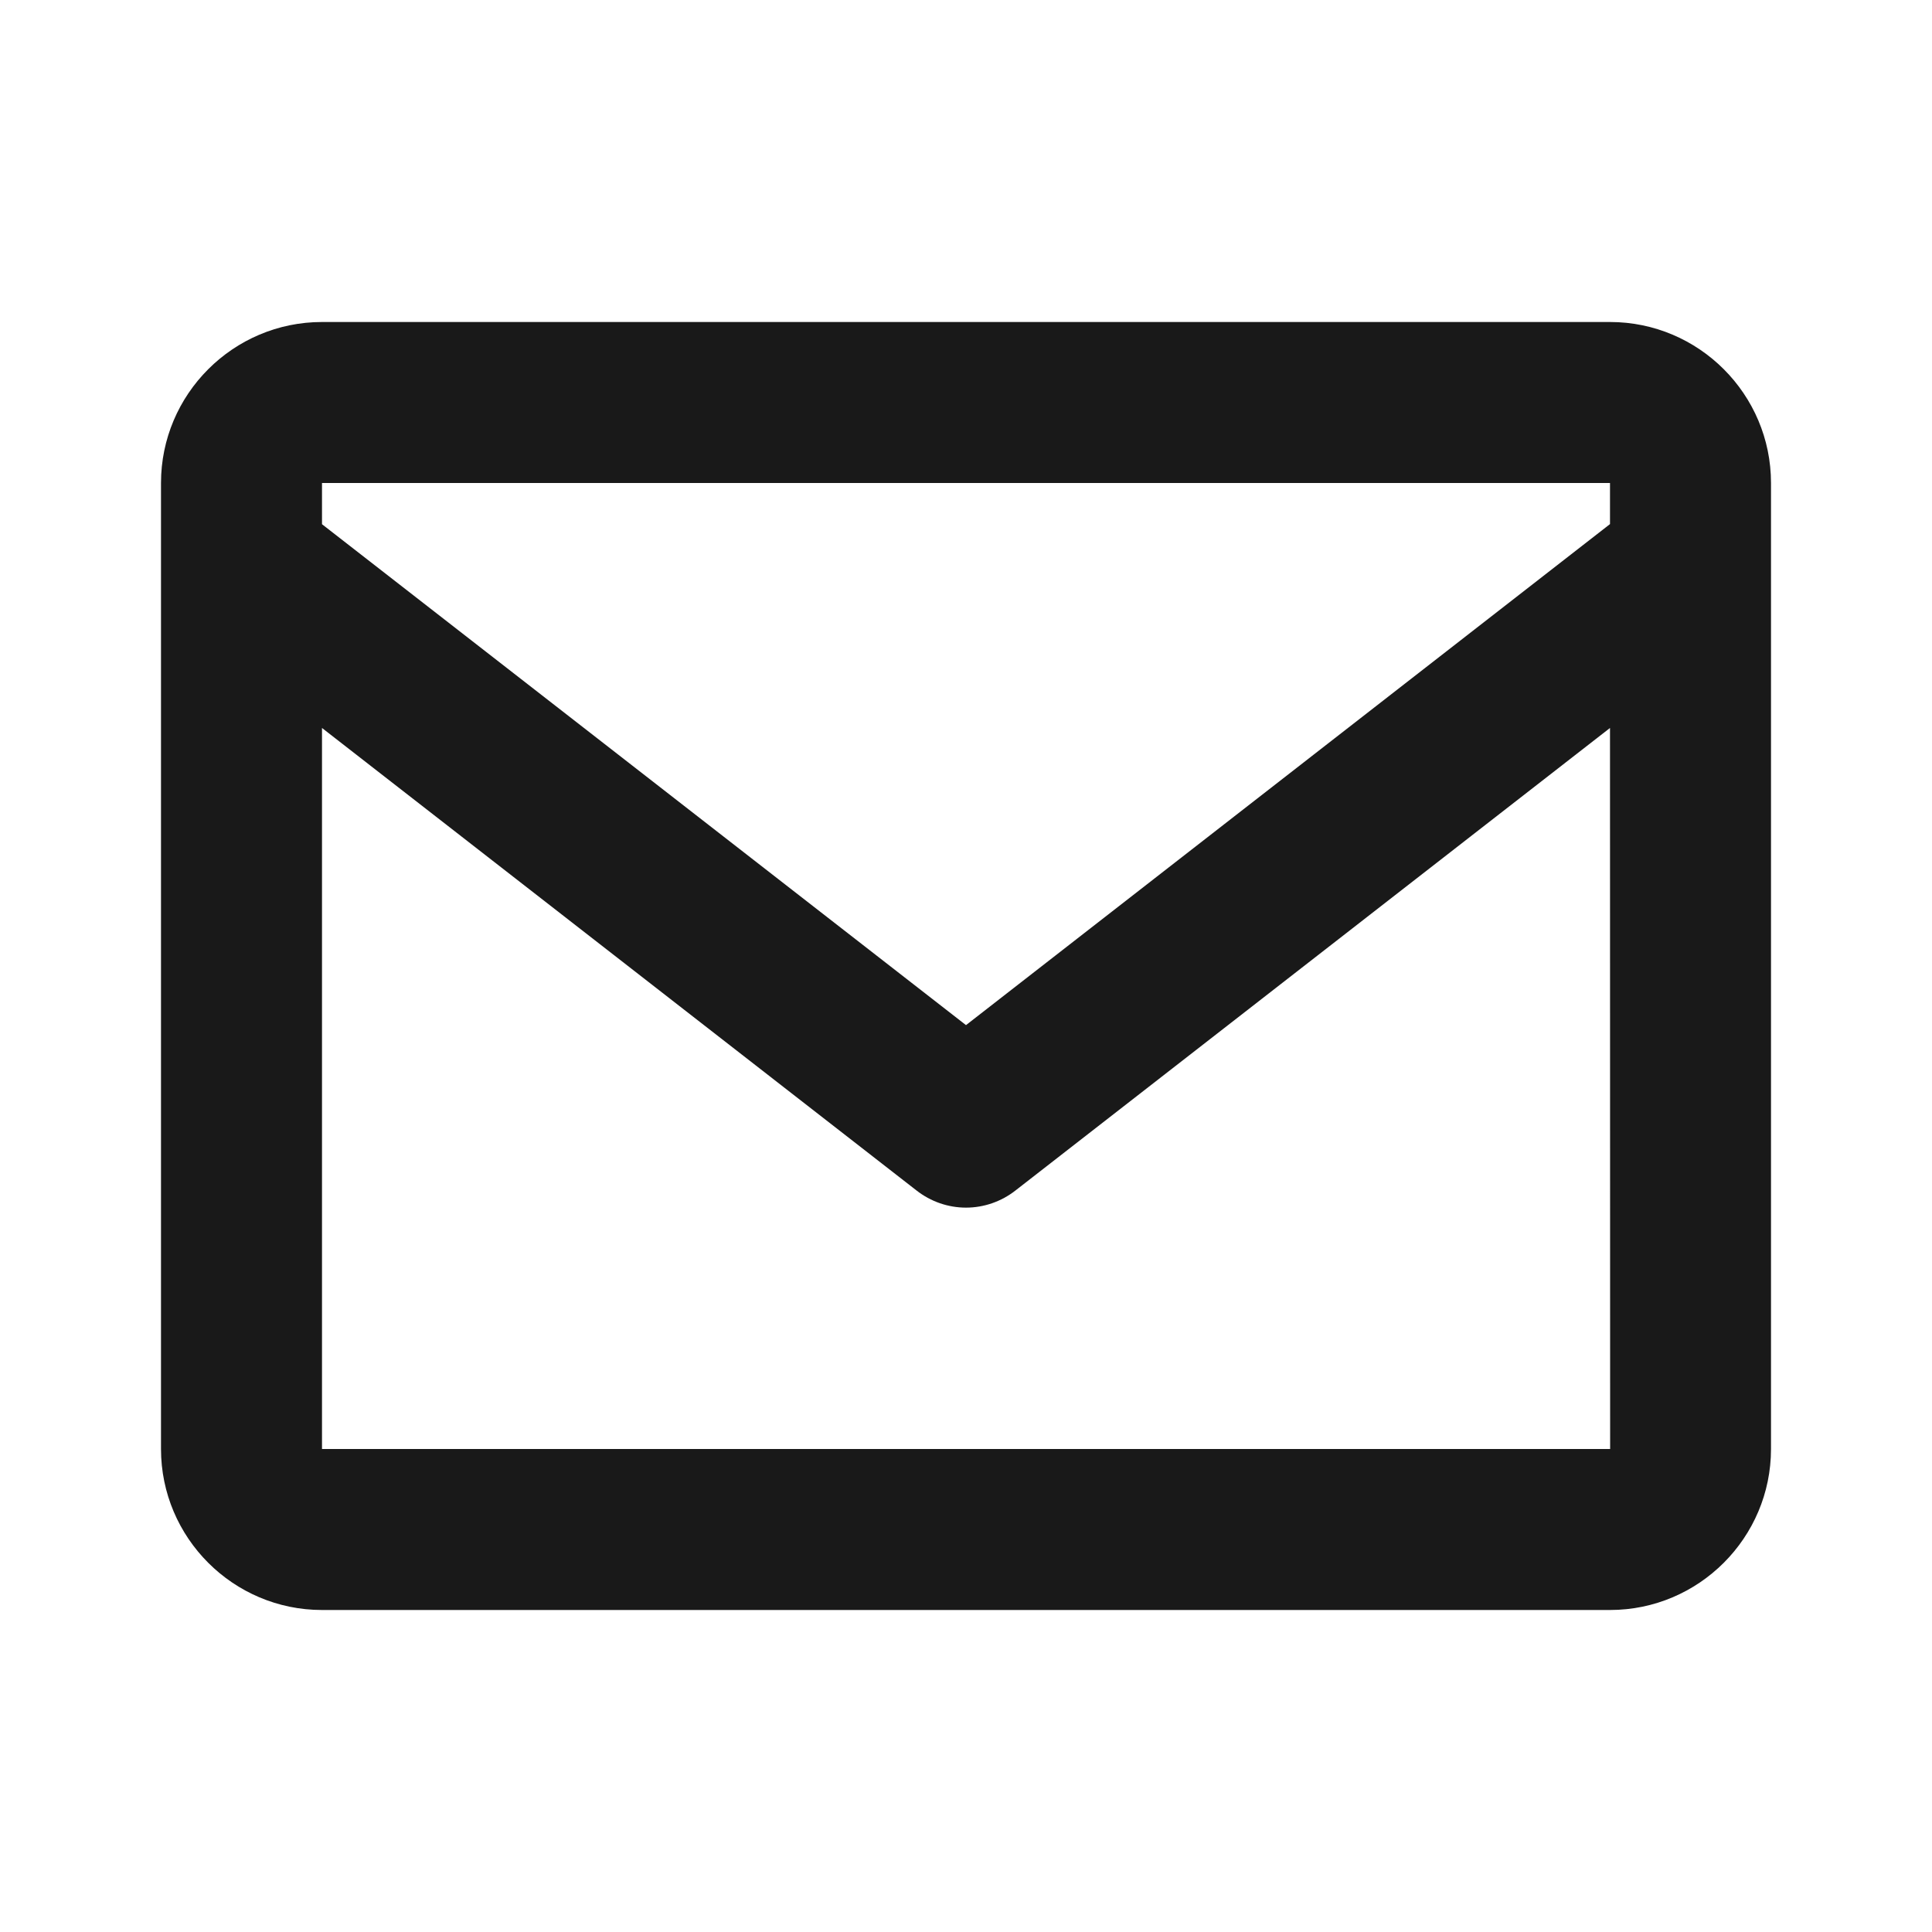 <svg width="15" height="15" viewBox="0 0 15 15" fill="none" xmlns="http://www.w3.org/2000/svg">
<path d="M12.5 2.5H2.5C1.811 2.5 1.25 3.061 1.25 3.75V11.25C1.25 11.939 1.811 12.5 2.5 12.5H12.5C13.189 12.5 13.75 11.939 13.75 11.25V3.75C13.75 3.061 13.189 2.5 12.5 2.5ZM12.5 3.75V4.069L7.5 7.959L2.5 4.07V3.75H12.5ZM2.5 11.25V5.652L7.116 9.243C7.226 9.329 7.361 9.376 7.5 9.376C7.639 9.376 7.774 9.329 7.884 9.243L12.5 5.652L12.501 11.25H2.5Z" fill="#191919"/>
</svg>
